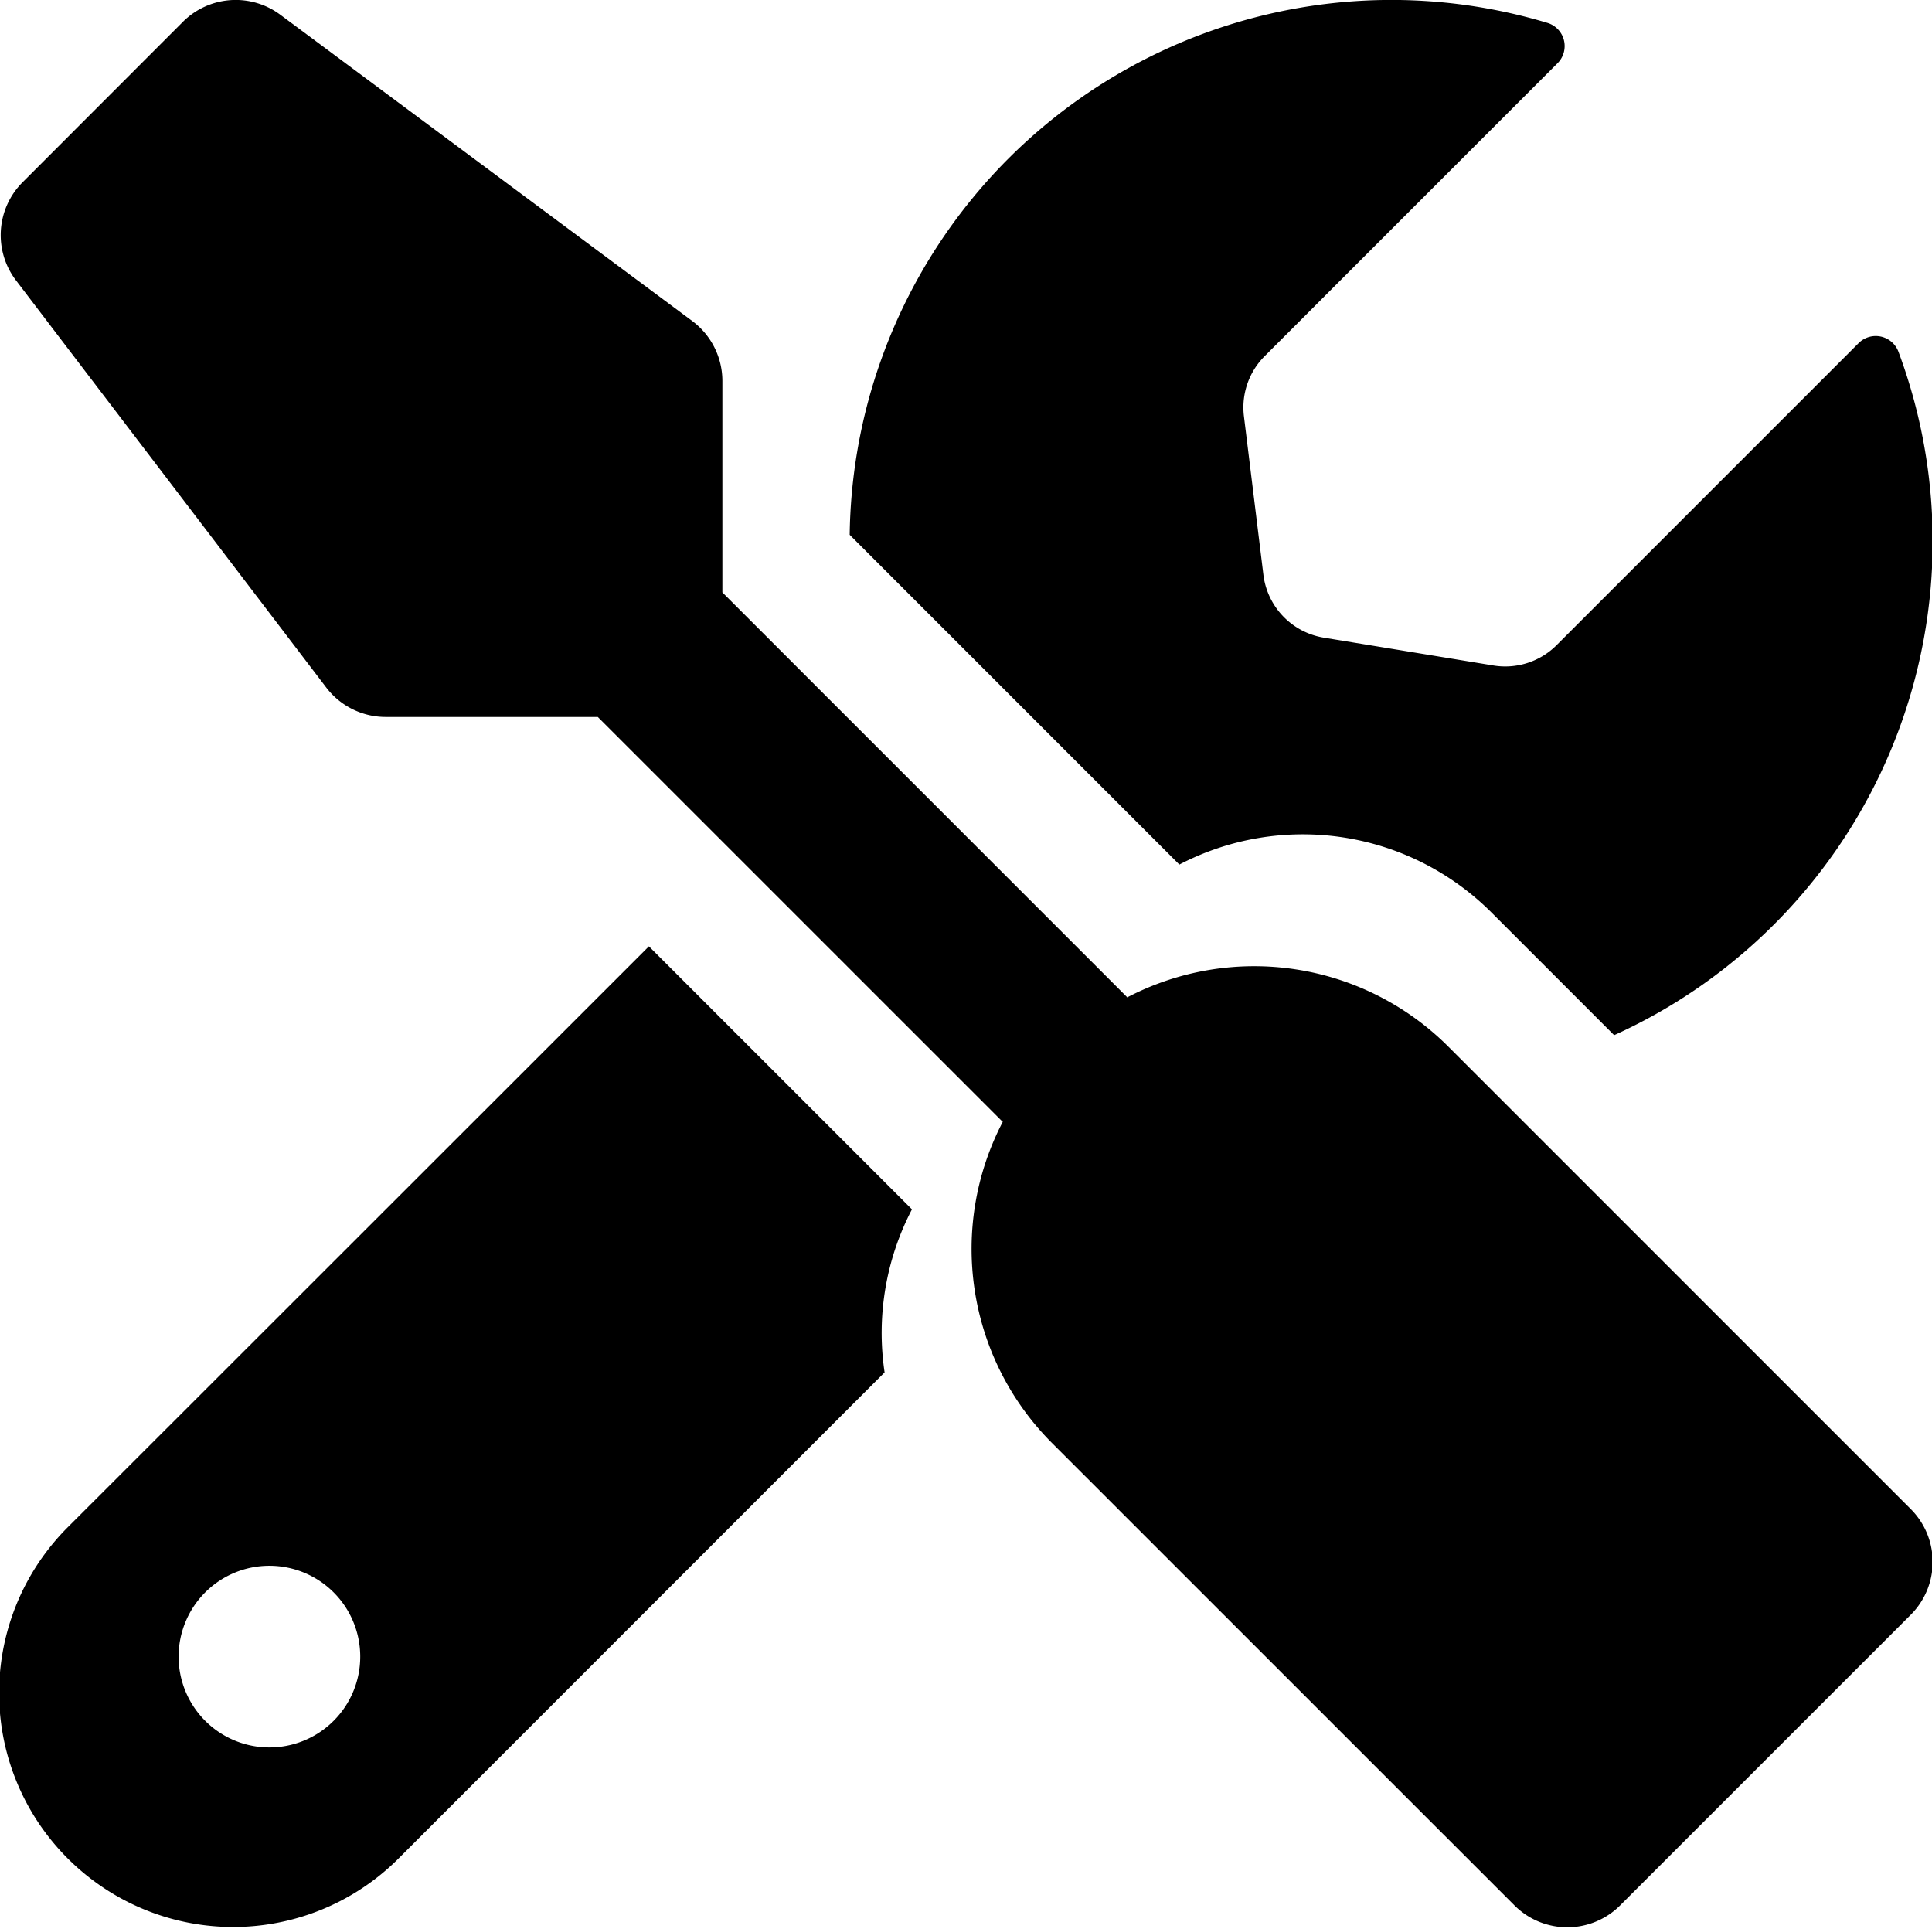 <svg data-name="Layer 1" xmlns="http://www.w3.org/2000/svg" viewBox="0 0 574.4 573.41"><path d="M430.6 311.15a81.62 81.62 0 00-95.6-14.57l.11-.12-120.34-120.34v-62.89a22.21 22.21 0 00-9-17.83L83.35 4.39a22.21 22.21 0 00-29 2.12L6.74 54.16a22.22 22.22 0 00-2 29.18L97 204.4a22.23 22.23 0 0017.67 8.75h63.06l120.35 120.34.12-.11A81.6 81.6 0 00312.77 429l137.49 137.47a22.21 22.21 0 0031.42 0l86.41-86.41a22.21 22.21 0 000-31.42z"/><path d="M350.6 257l-.12.11a79.36 79.36 0 0192.95 14.17l36.47 36.47a161.18 161.18 0 0084.54-203.15 7.21 7.21 0 00-11.85-2.6l-89.84 89.84a21.59 21.59 0 01-18.77 6l-50.41-8.27a21.6 21.6 0 01-17.95-18.68l-5.79-47.16a21.58 21.58 0 016.17-17.86l87.06-87.07a7.2 7.2 0 00-3-12A161.09 161.09 0 00252.62 159zM271.21 359.39l-.11.11-78.17-78.16A739841.5 739841.5 0 0120.14 454.05a69.6 69.6 0 000 98.47 69.55 69.55 0 0098.36 0L263 408a79.43 79.43 0 018.21-48.61zM80.1 519.5a27 27 0 1127-27 27 27 0 01-27 27z"/></svg>